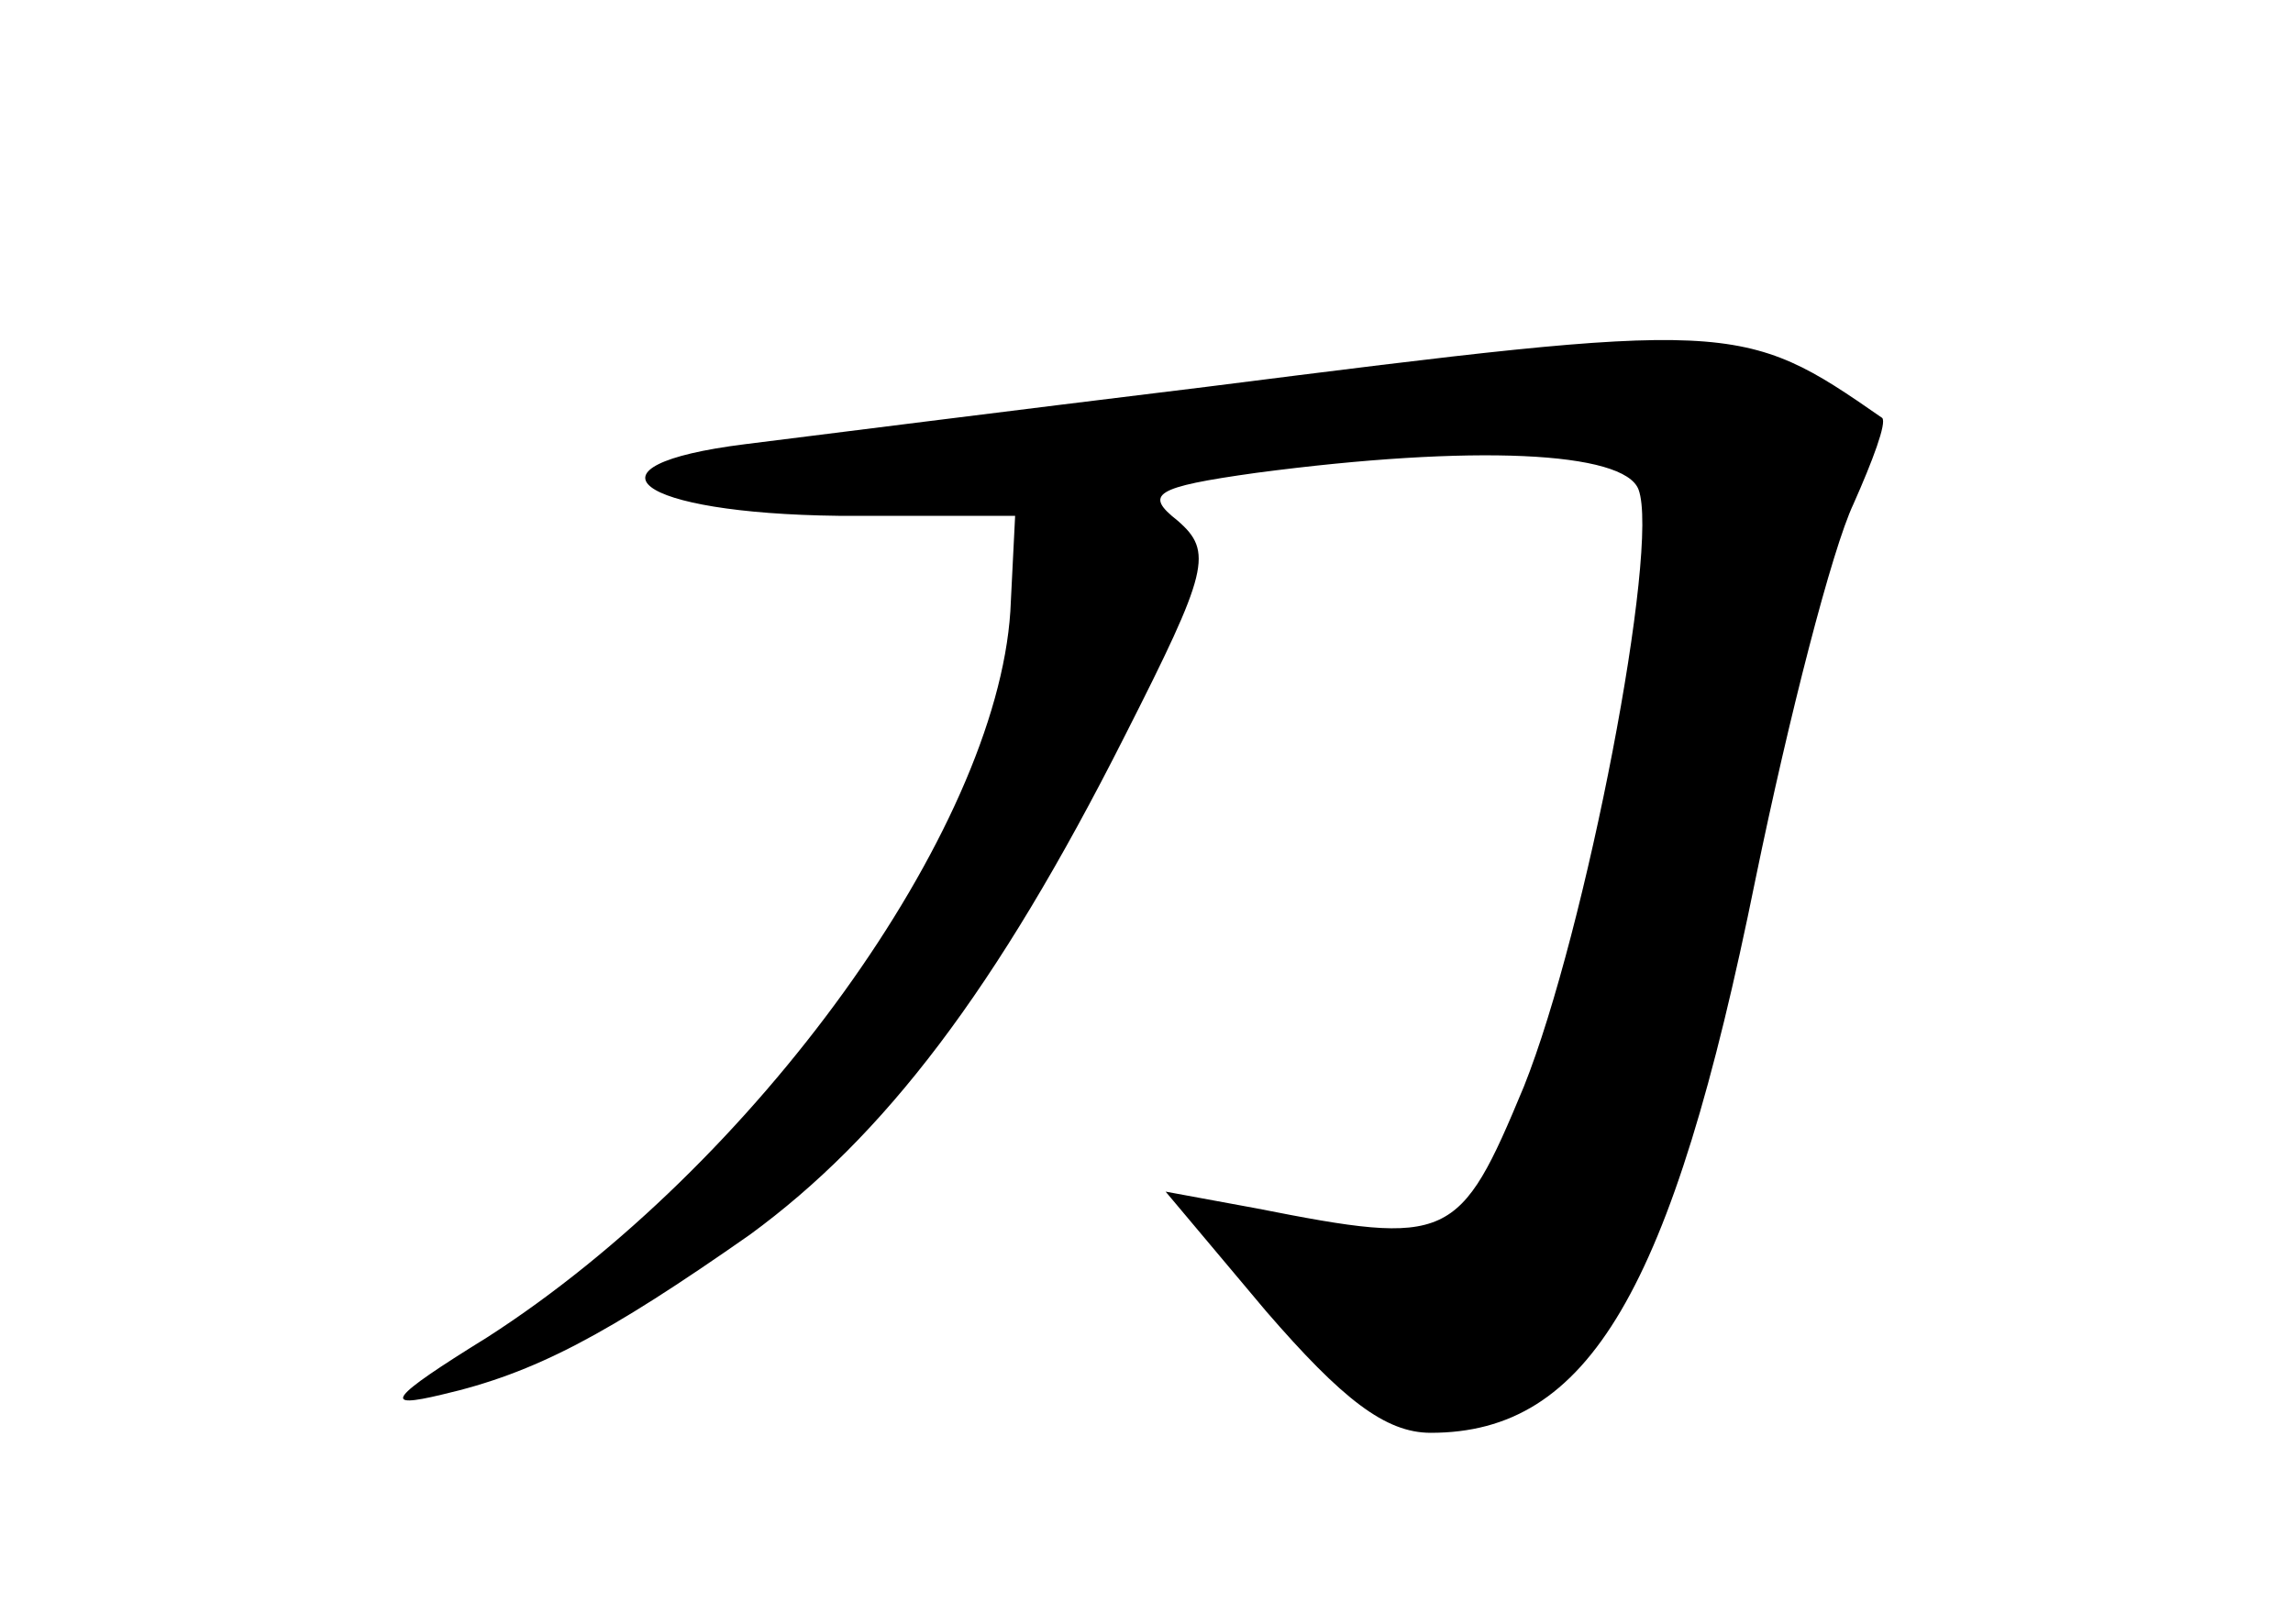 <?xml version="1.0" standalone="no"?>
<!DOCTYPE svg PUBLIC "-//W3C//DTD SVG 20010904//EN"
 "http://www.w3.org/TR/2001/REC-SVG-20010904/DTD/svg10.dtd">
<svg version="1.0" xmlns="http://www.w3.org/2000/svg"
 width="96pt" height="68pt" viewBox="0 0 96 68"
 preserveAspectRatio="xMidYMid meet">
<g transform="translate(0,68) scale(0.1,-0.1)"
fill="#000000" stroke="none">
<path d="M505 518 c-82 -10 -169 -21 -193 -24 -72 -9 -46 -29 39 -30 l74 0 -2
-40 c-6 -92 -107 -232 -219 -304 -42 -26 -44 -30 -19 -24 39 9 69 25 129 67
56 41 103 102 157 209 35 69 37 77 22 90 -14 11 -10 14 33 20 91 12 154 9 160
-7 9 -24 -22 -185 -48 -250 -27 -65 -31 -67 -112 -51 l-38 7 42 -50 c32 -37
50 -51 69 -51 66 0 101 59 136 232 14 68 32 138 41 157 8 18 14 34 12 36 -59
41 -62 41 -283 13z"/>
</g>
</svg>
